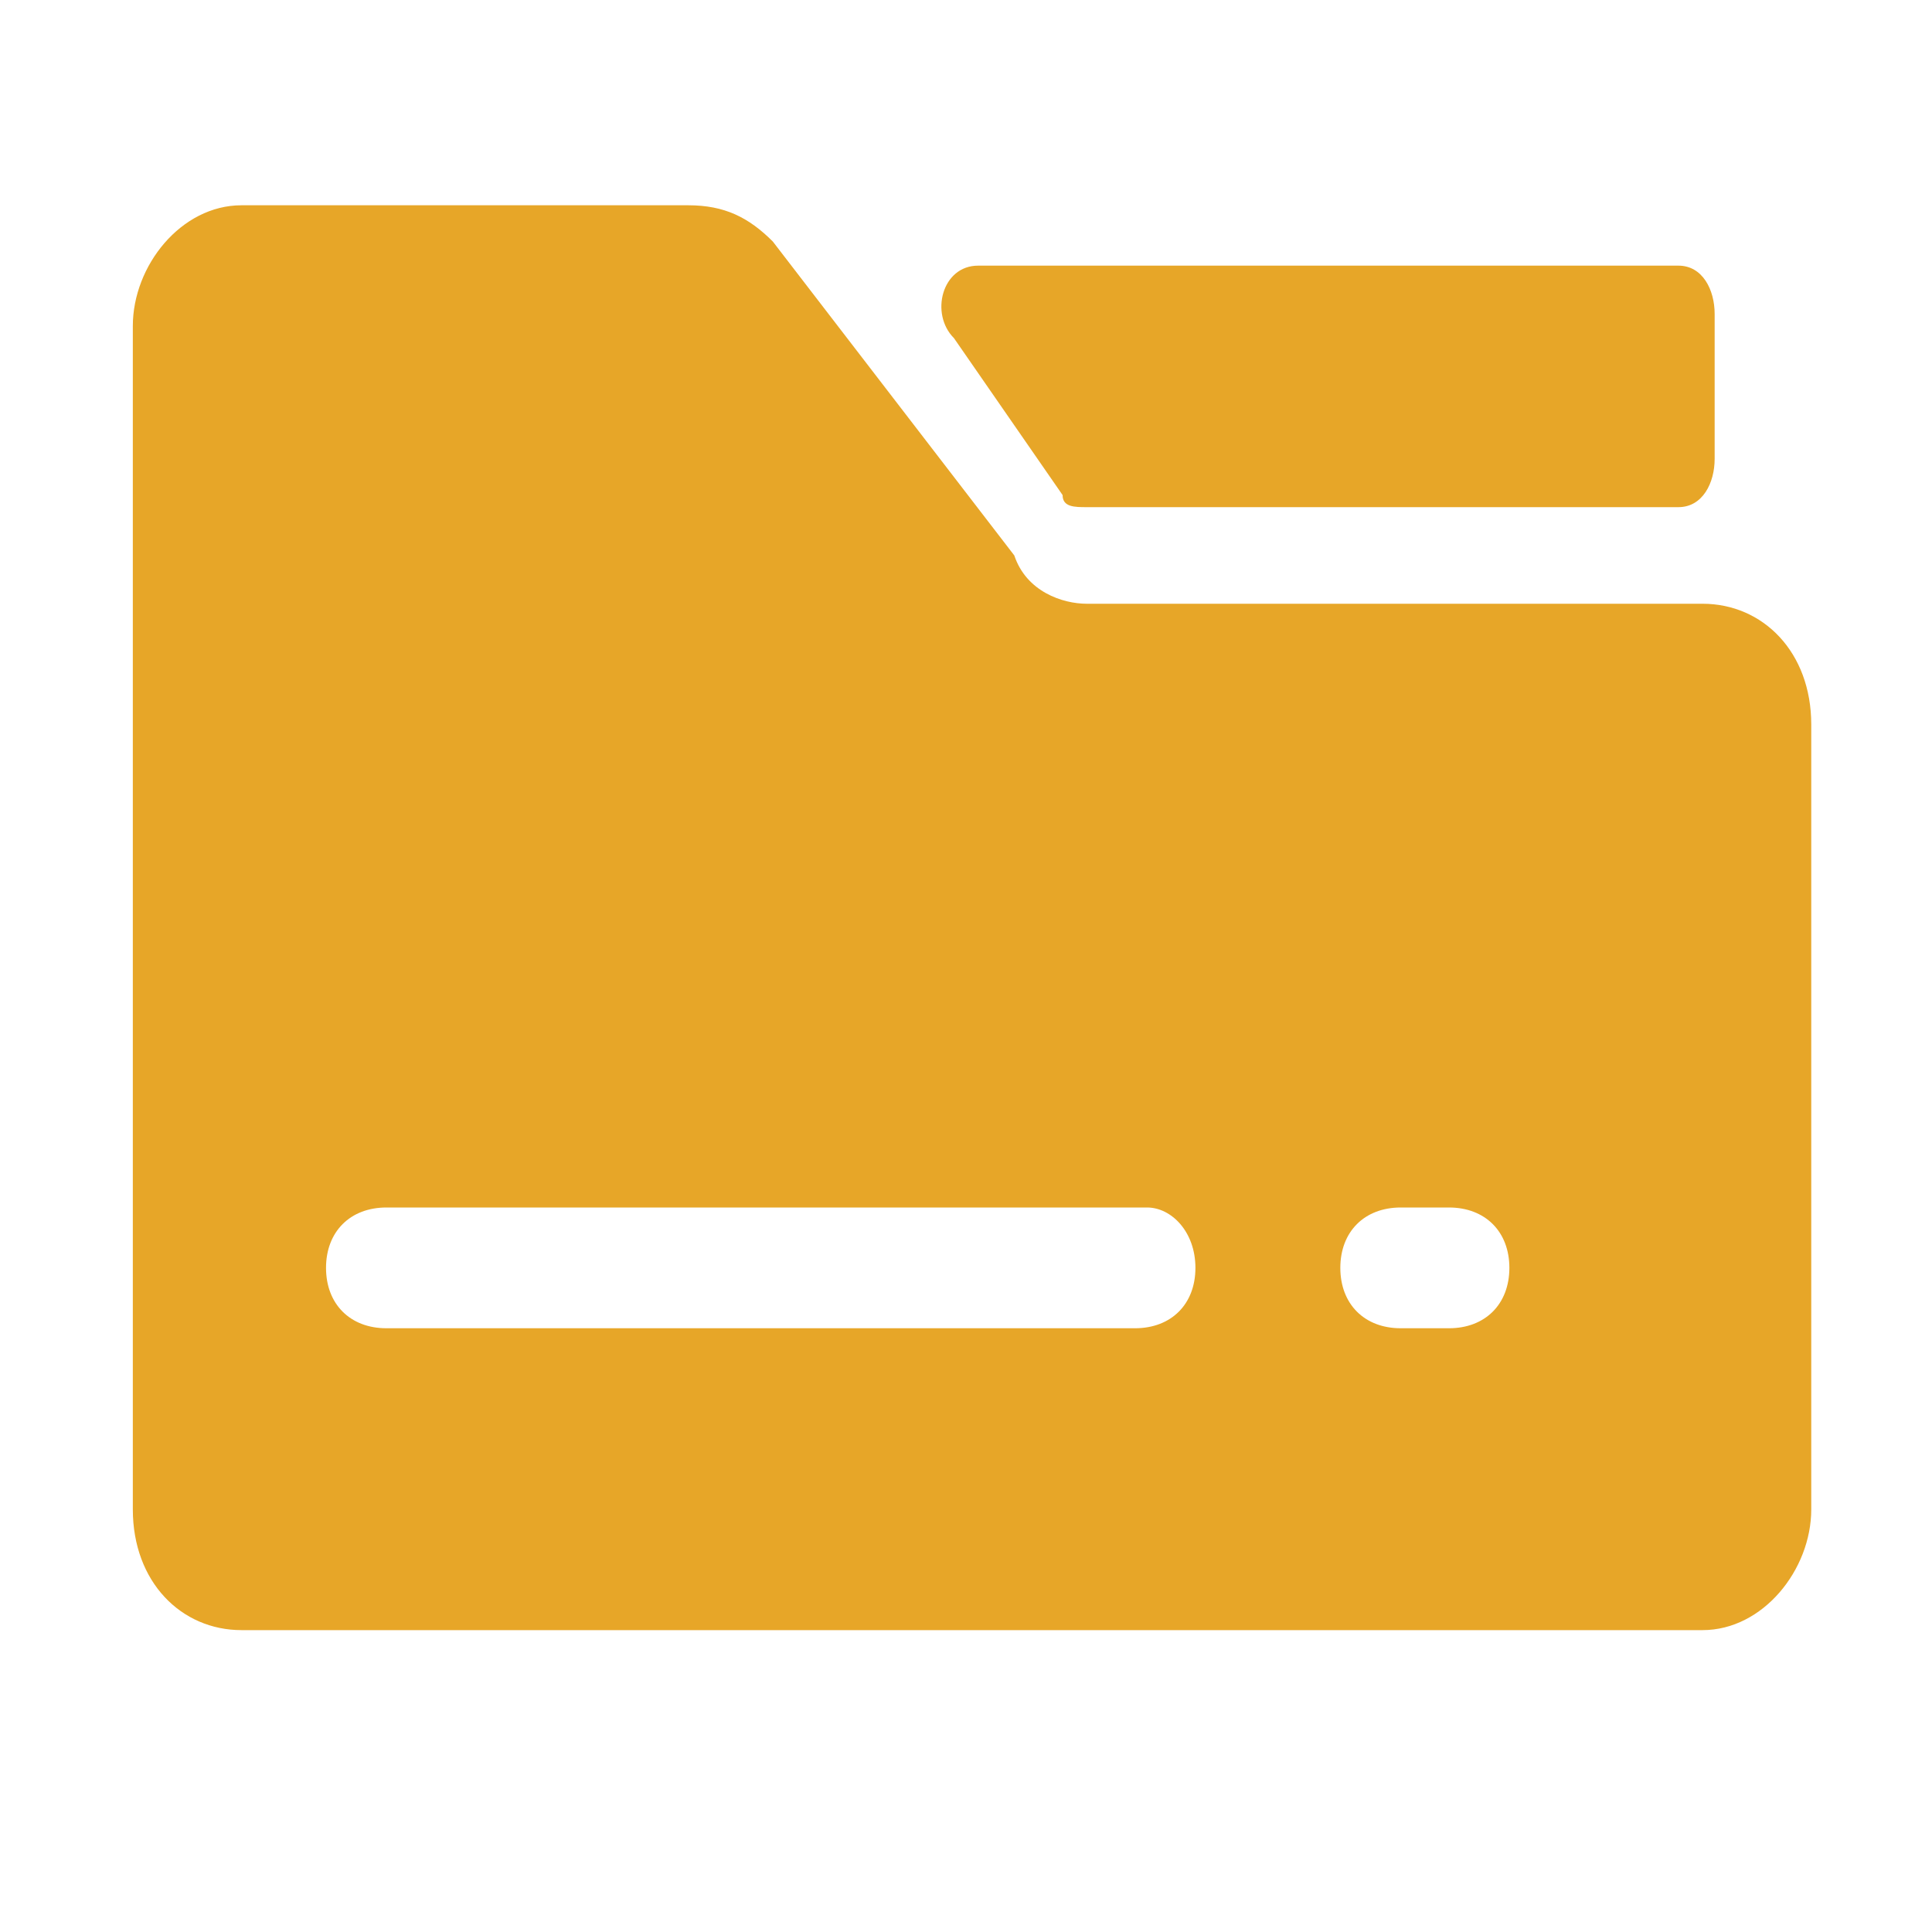 <?xml version="1.0" standalone="no"?><!DOCTYPE svg PUBLIC "-//W3C//DTD SVG 1.1//EN" "http://www.w3.org/Graphics/SVG/1.1/DTD/svg11.dtd"><svg t="1735815446938" class="icon" viewBox="0 0 1024 1024" version="1.1" xmlns="http://www.w3.org/2000/svg" p-id="5337" xmlns:xlink="http://www.w3.org/1999/xlink" width="200" height="200"><path d="M576 268.8h313.6c12.8 0 19.2-12.8 19.2-25.6V166.4c0-12.8-6.4-25.6-19.2-25.6H518.4c-19.2 0-25.6 25.6-12.8 38.4l57.6 83.2c0 6.4 6.4 6.4 12.8 6.4z" p-id="5338" fill="#e7a628"></path><path d="M902.4 320H576c-12.8 0-32-6.4-38.4-25.6L409.6 128c-12.8-12.8-25.6-19.2-44.8-19.2H128c-32 0-57.6 32-57.6 64v627.2c0 38.4 25.6 64 57.6 64h774.4c32 0 57.6-32 57.6-64V384c0-38.4-25.6-64-57.6-64z m-268.8 352c0 19.2-12.8 32-32 32H204.8c-19.2 0-32-12.8-32-32s12.8-32 32-32h403.2c12.8 0 25.6 12.8 25.6 32z m166.4 0c0 19.2-12.8 32-32 32h-25.6c-19.2 0-32-12.8-32-32s12.8-32 32-32h25.6c19.2 0 32 12.8 32 32z" p-id="5339" fill="#e7a628"></path></svg>
